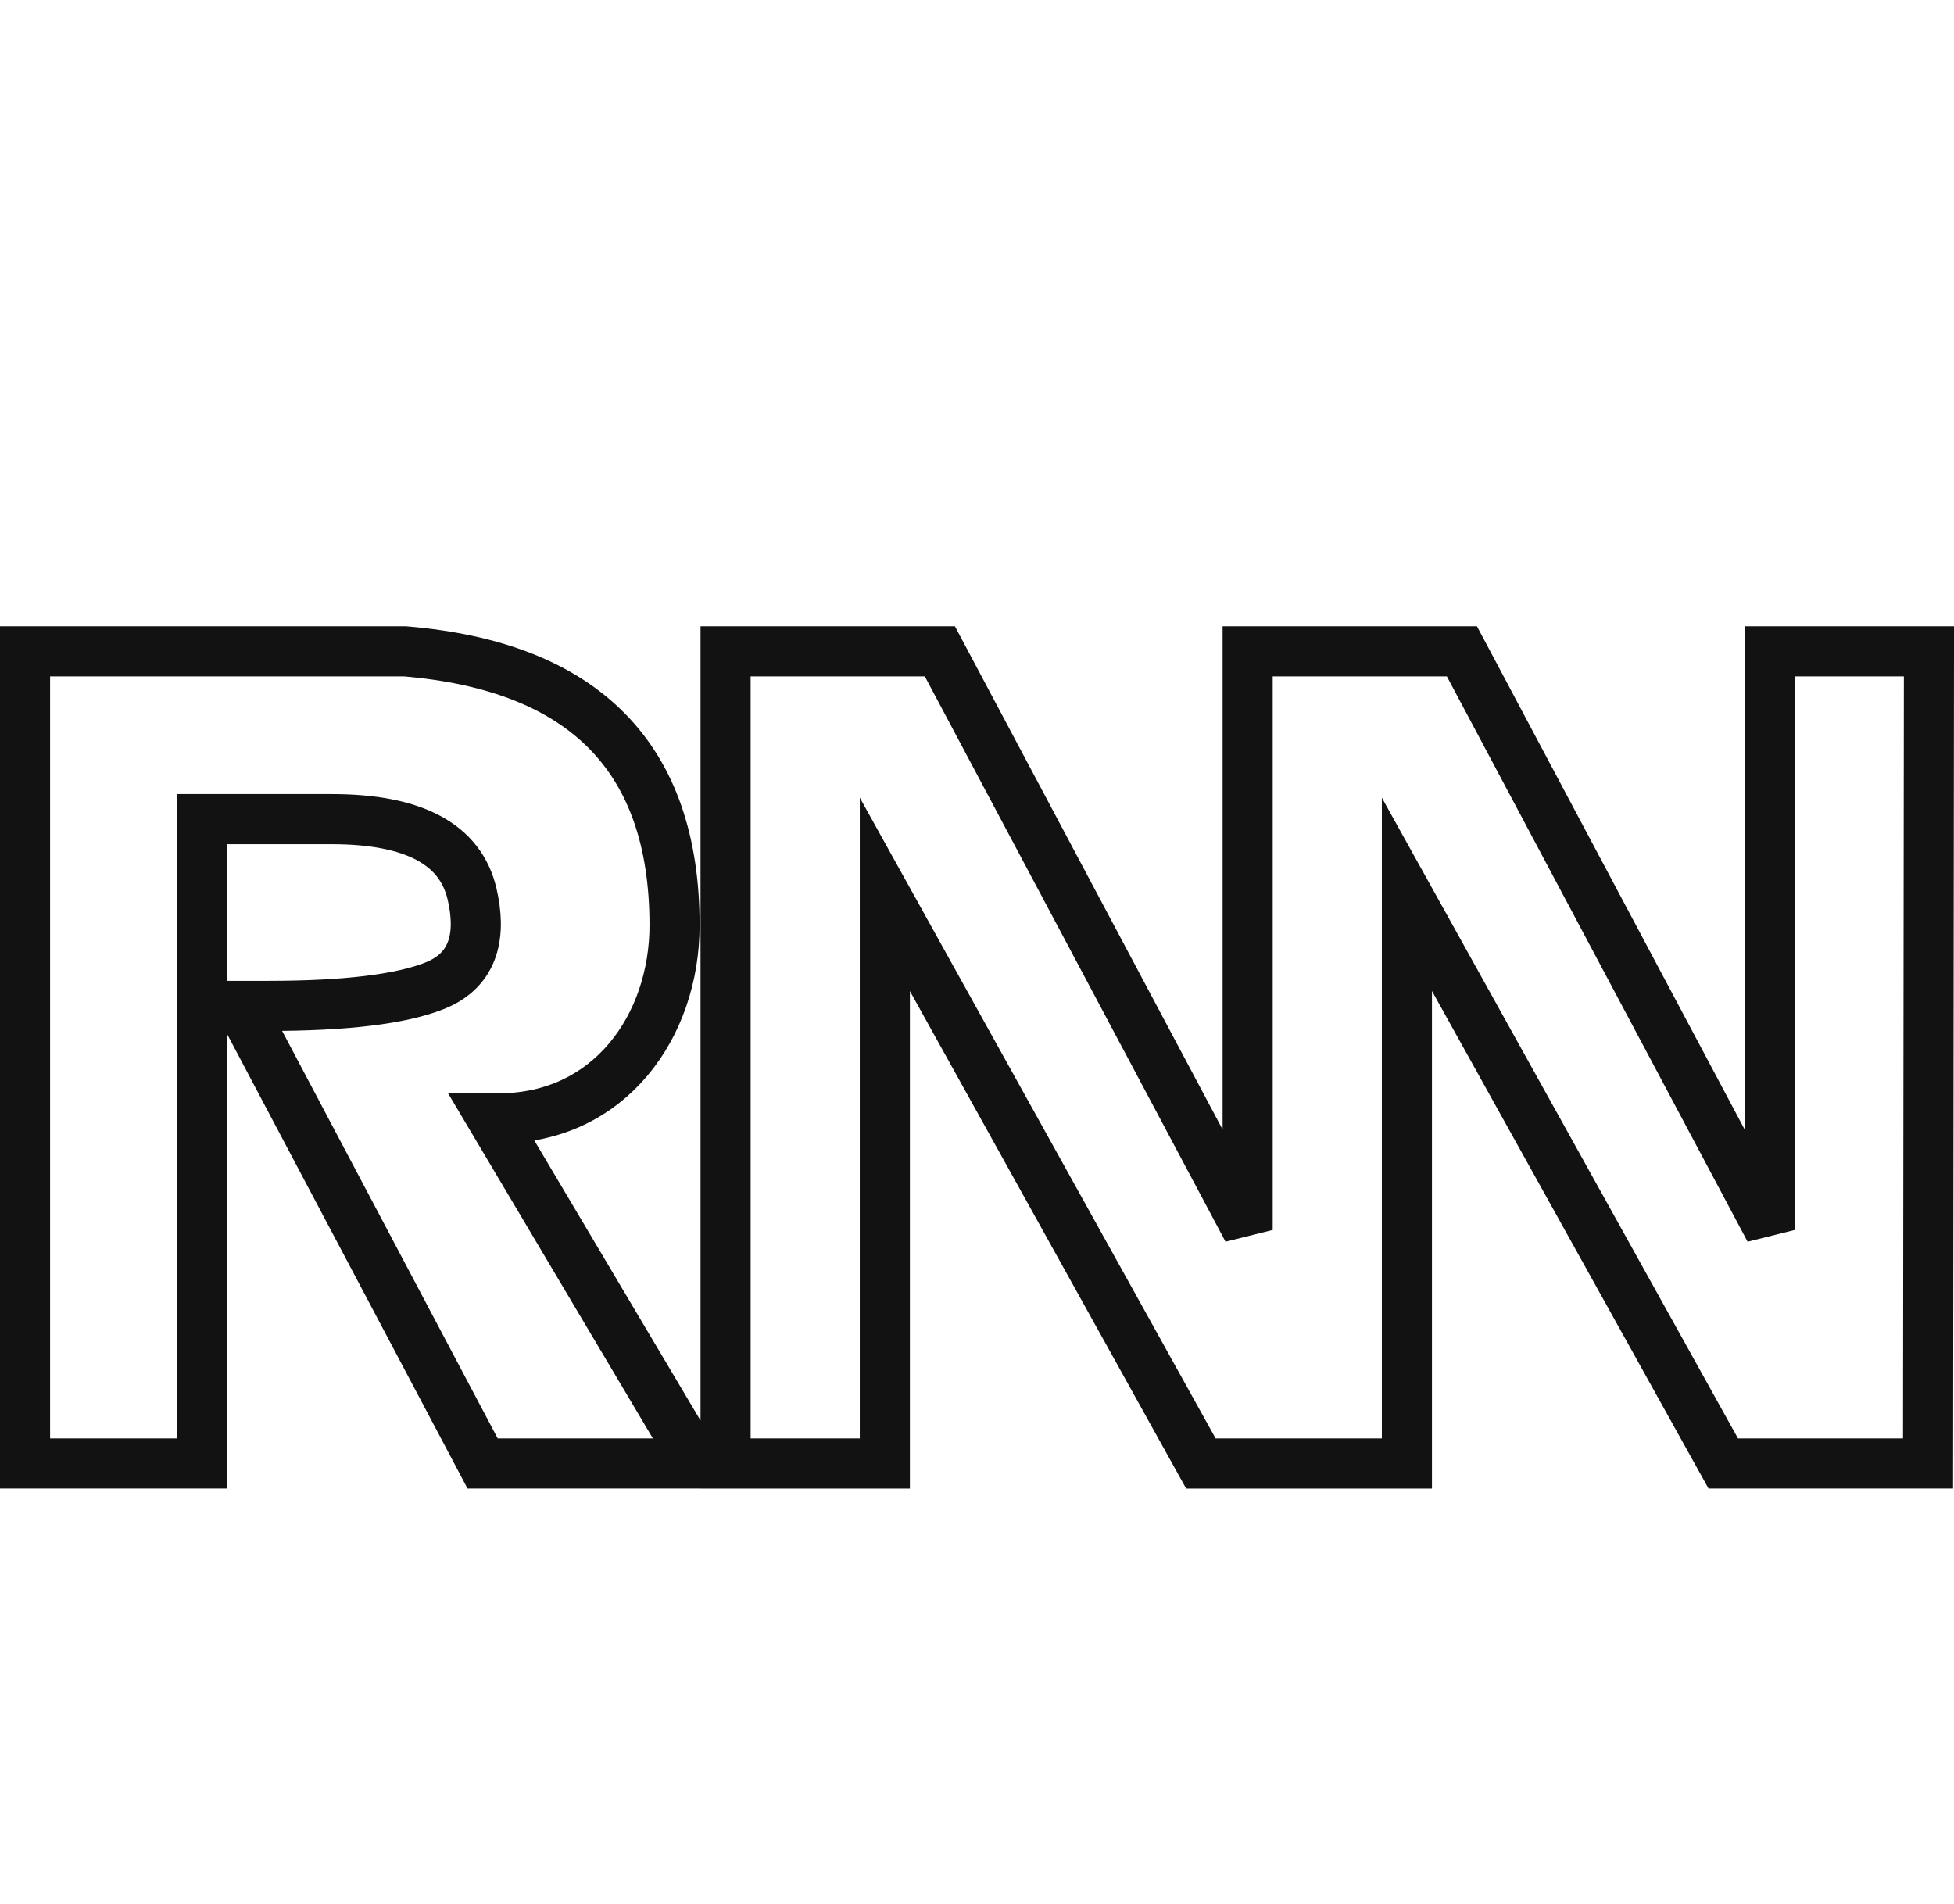 <svg width="78" height="76" viewBox="0 0 78 76" fill="none" xmlns="http://www.w3.org/2000/svg">
<g filter="url(#filter0_i_810_284)">
<path fill-rule="evenodd" clip-rule="evenodd" d="M56.161 31.7V54.419H47.937L35.321 31.7V54.419H28.964V22H37.518L49.804 45.097V22H58.357L70.644 45.097V22H77L76.964 54.418H68.789L56.161 31.7ZM1 54.418H8.077V28.698H13.238C16.52 28.698 18.387 29.698 18.847 31.699C19.202 33.239 18.992 34.7 17.344 35.352C15.993 35.887 13.775 36.153 10.7 36.153H9.602L19.265 54.418H27.818L19.643 40.643H19.9C24.348 40.643 26.927 36.943 26.927 32.932C26.927 26.246 23.328 22.598 16.166 22H1V54.418Z" stroke="#121212" stroke-width="2"/>
</g>
<defs>
<filter id="filter0_i_810_284" x="0" y="0" width="78.001" height="80" filterUnits="userSpaceOnUse" color-interpolation-filters="sRGB">
<feFlood flood-opacity="0" result="BackgroundImageFix"/>
<feBlend mode="normal" in="SourceGraphic" in2="BackgroundImageFix" result="shape"/>
<feColorMatrix in="SourceAlpha" type="matrix" values="0 0 0 0 0 0 0 0 0 0 0 0 0 0 0 0 0 0 127 0" result="hardAlpha"/>
<feOffset dy="4"/>
<feGaussianBlur stdDeviation="2"/>
<feComposite in2="hardAlpha" operator="arithmetic" k2="-1" k3="1"/>
<feColorMatrix type="matrix" values="0 0 0 0 0 0 0 0 0 0 0 0 0 0 0 0 0 0 0.25 0"/>
<feBlend mode="normal" in2="shape" result="effect1_innerShadow_810_284"/>
</filter>
</defs>
</svg>
